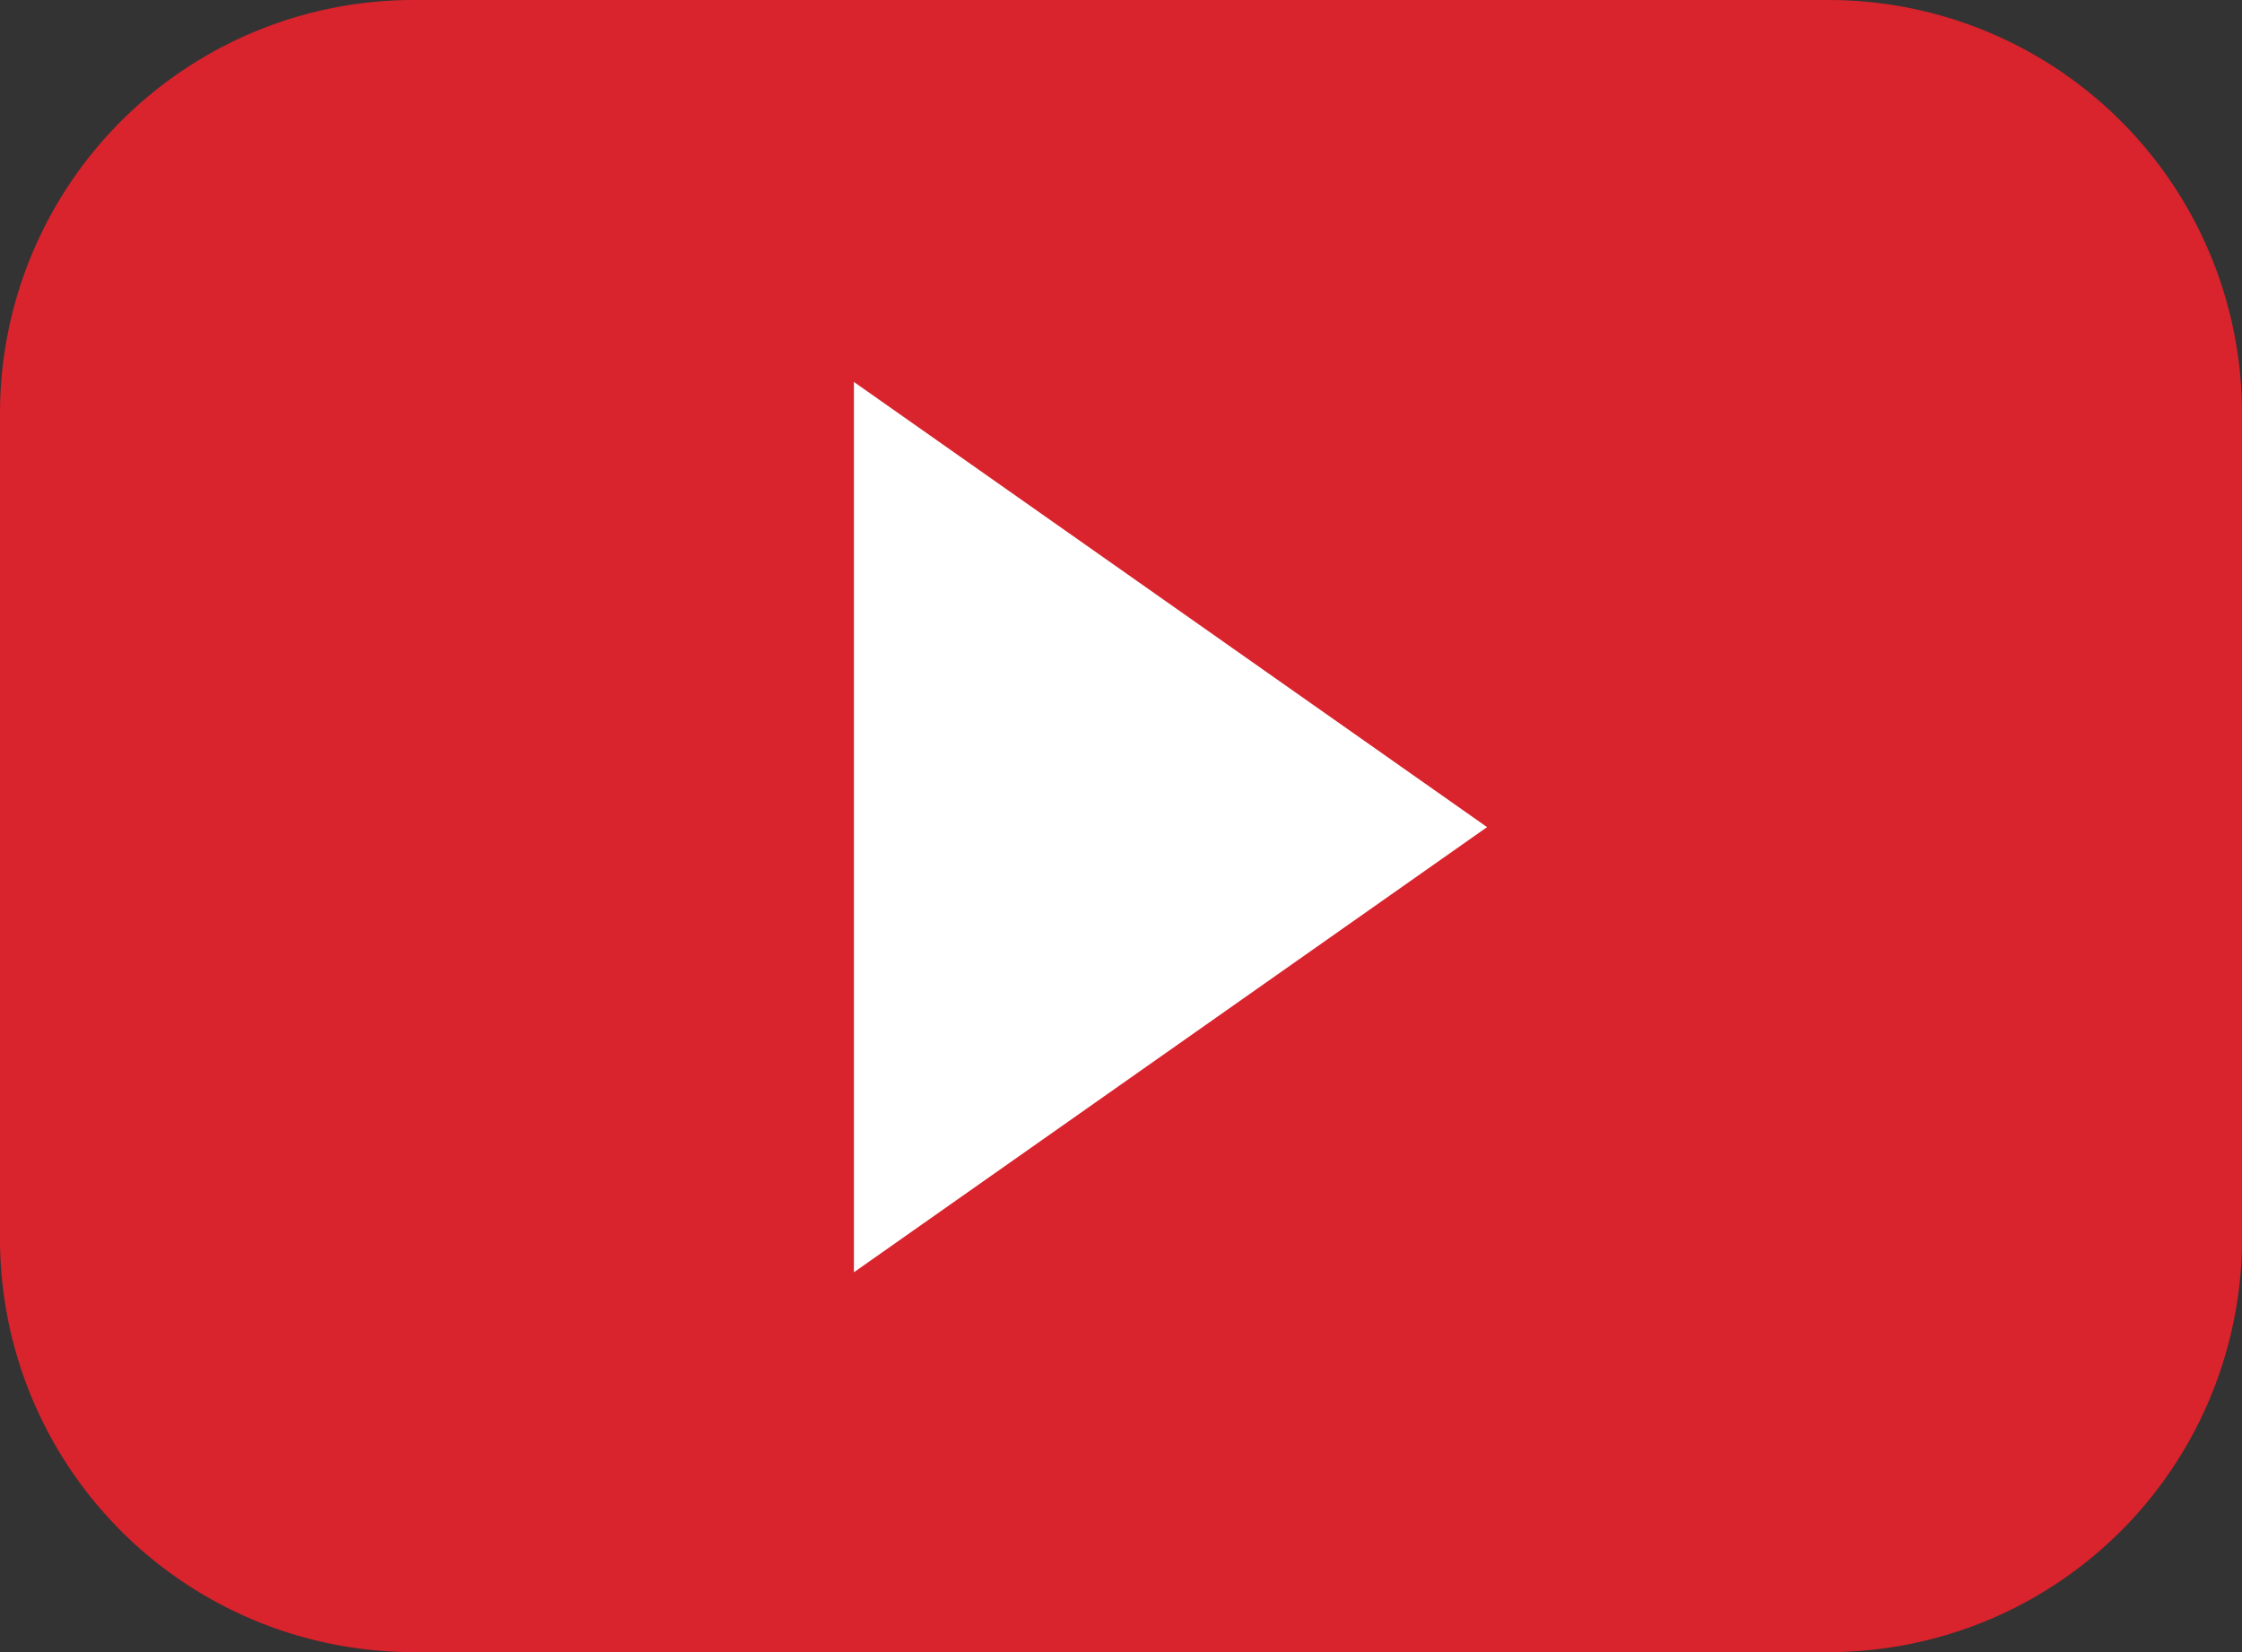 <svg xmlns="http://www.w3.org/2000/svg" width="425.596" height="313.602" viewBox="0 0 425.596 313.602">
  <rect x="0" y="0" width="425.596" height="313.602" fill="#333333" stroke="none"/>
  <g id="Group_74372" data-name="Group 74372" transform="translate(12613.596 17555)">
    <g id="noun-play-icon-3523388" transform="translate(-12750.798 -17678.199)">
      <path id="Path_112537" data-name="Path 112537" d="M215.6,436.8H484.4a78.485,78.485,0,0,0,78.4-78.4V201.6a78.485,78.485,0,0,0-78.4-78.4l-268.8,0a78.485,78.485,0,0,0-78.4,78.4V358.4a78.481,78.481,0,0,0,78.4,78.4Zm84-240.8,117.6,84L299.6,364Z" fill="#d9232d"/>
    </g>
    <path id="Polygon_3" data-name="Polygon 3" d="M84.5,0,169,120.193H0Z" transform="translate(-12331.307 -17482.5) rotate(90)" fill="#fff"/>
  </g>
</svg>
